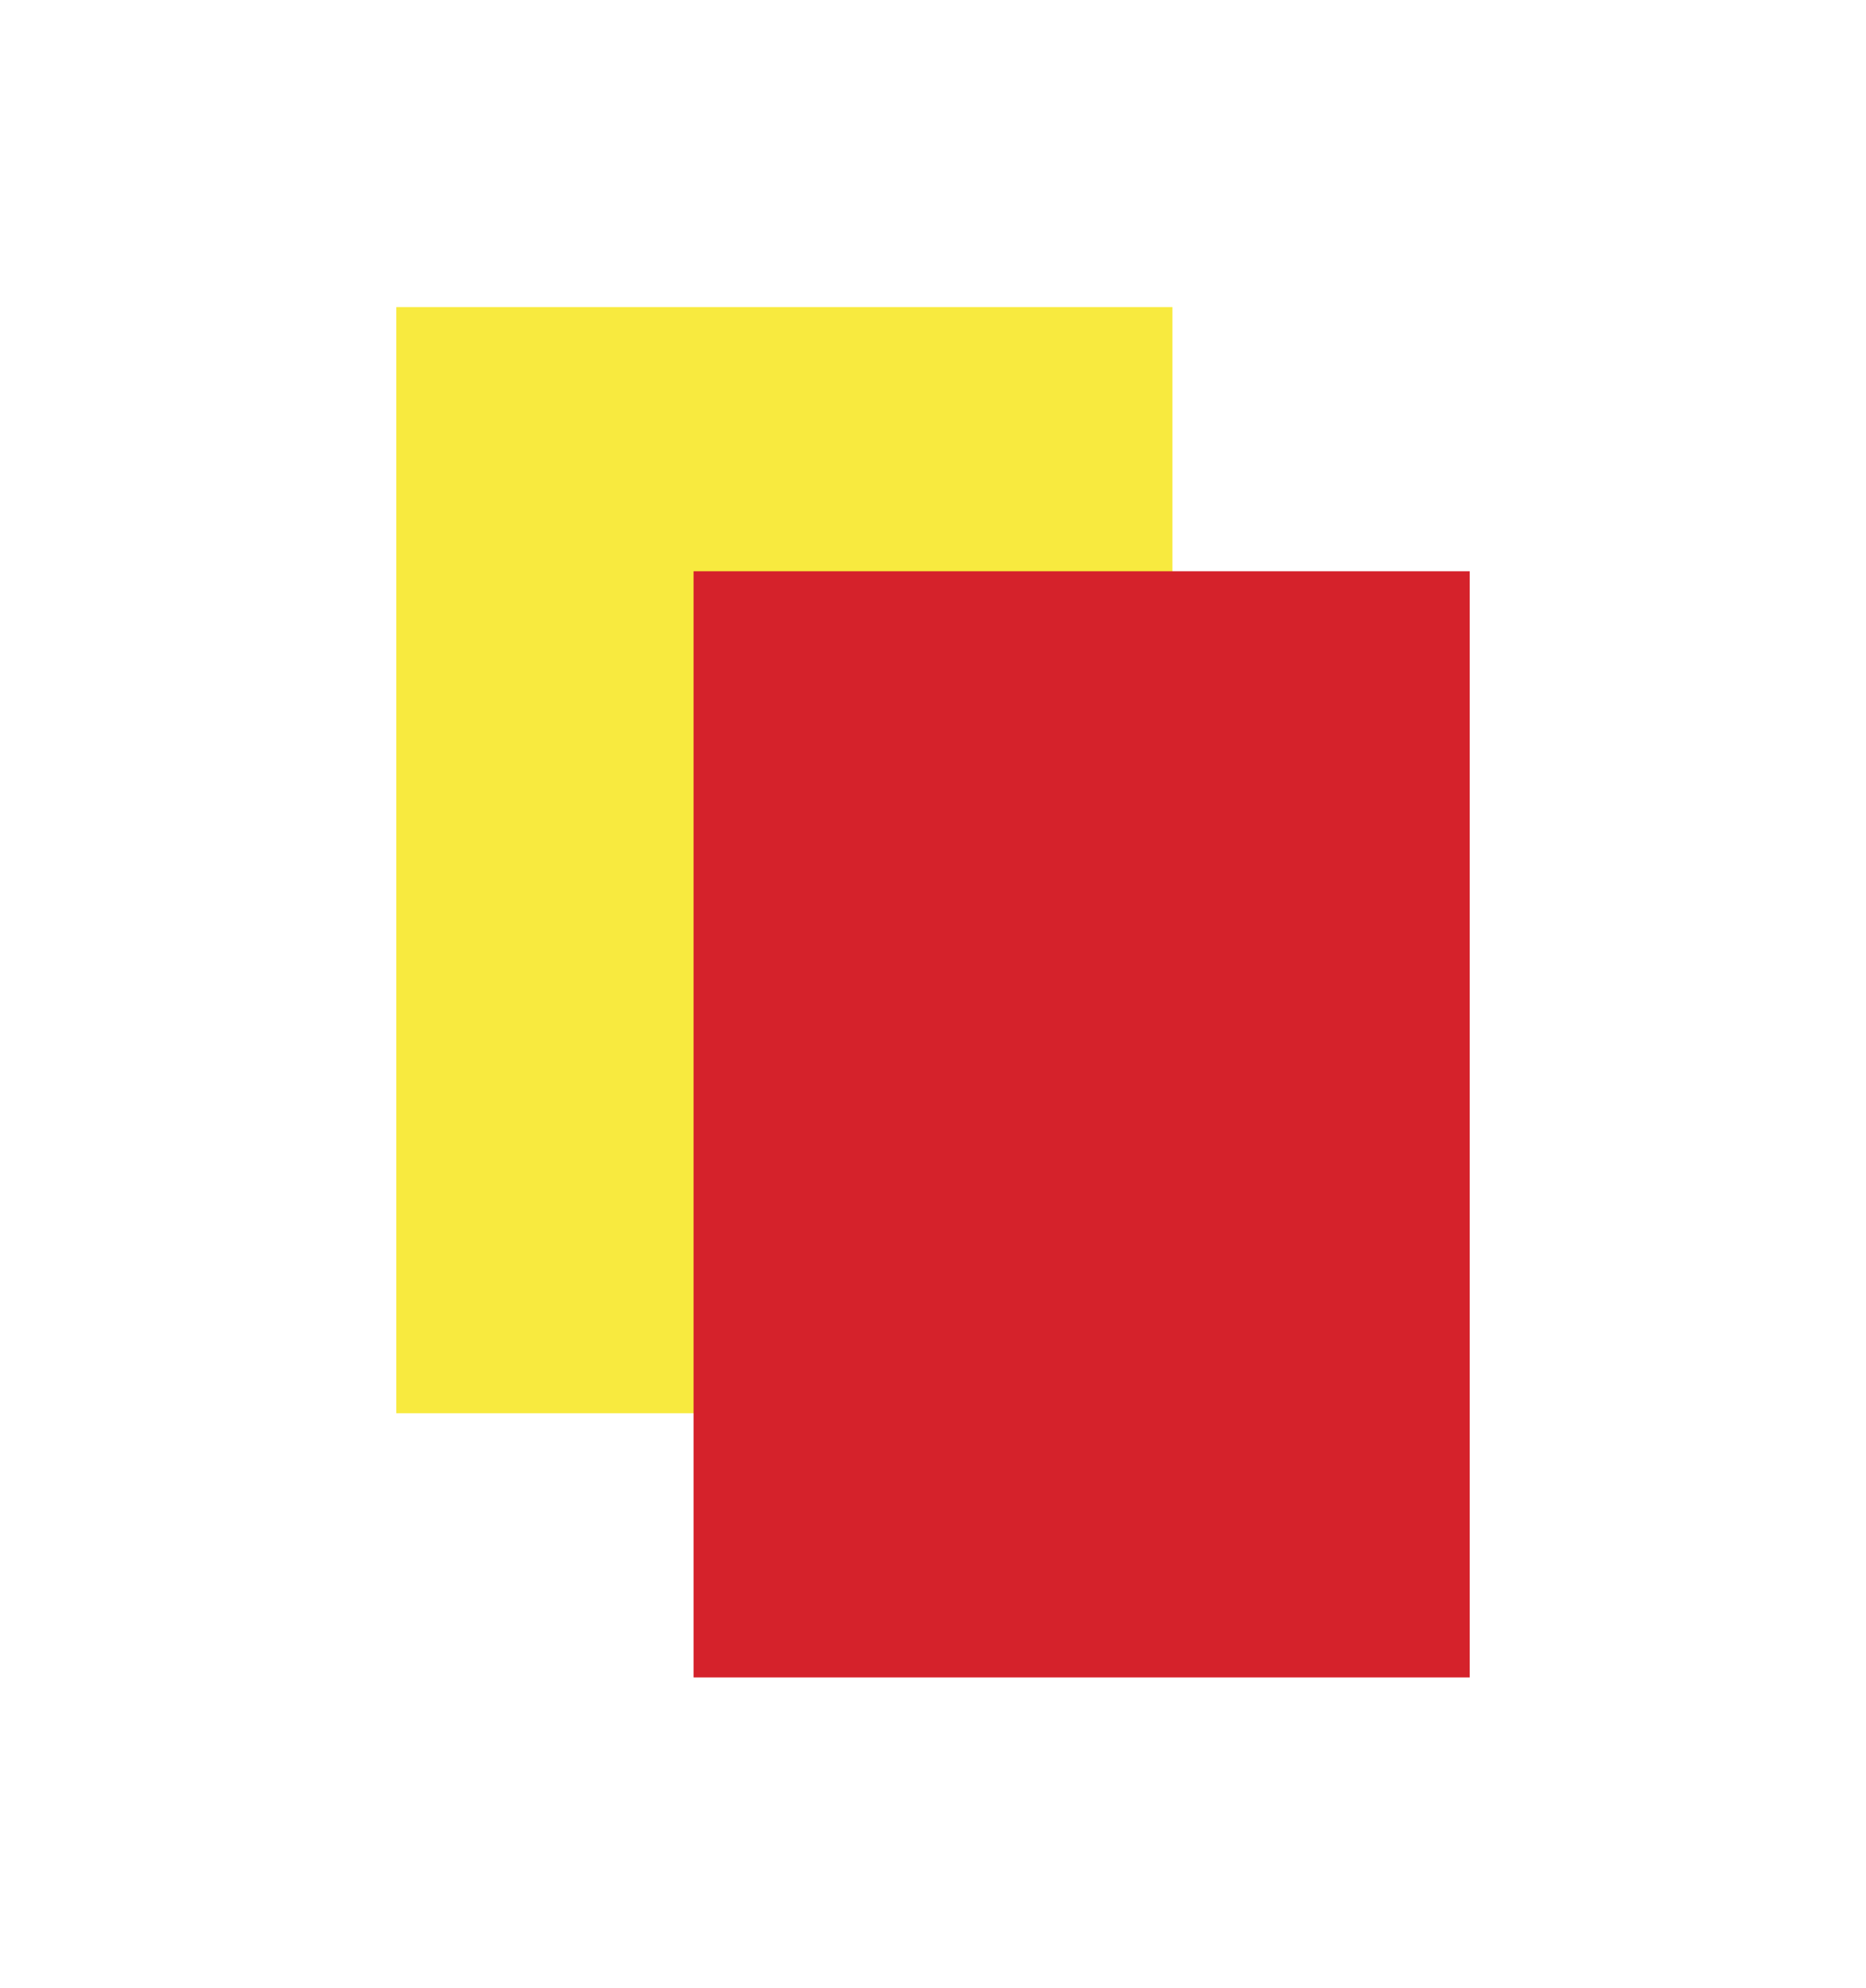 <?xml version="1.0" encoding="utf-8"?>
<!-- Generator: Adobe Illustrator 18.1.1, SVG Export Plug-In . SVG Version: 6.00 Build 0)  -->
<!DOCTYPE svg PUBLIC "-//W3C//DTD SVG 1.1//EN" "http://www.w3.org/Graphics/SVG/1.1/DTD/svg11.dtd">
<svg version="1.1" id="Layer_1" xmlns="http://www.w3.org/2000/svg" xmlns:xlink="http://www.w3.org/1999/xlink" x="0px" y="0px"
	 viewBox="0 0 56.5 60.2" enable-background="new 0 0 56.5 60.2" xml:space="preserve">
<rect x="12" y="9.3" fill="#F8EA3F" width="23.5" height="33.5"/>
<rect x="21" y="17.3" fill="#D5222B" width="23.5" height="33.5"/>
</svg>
